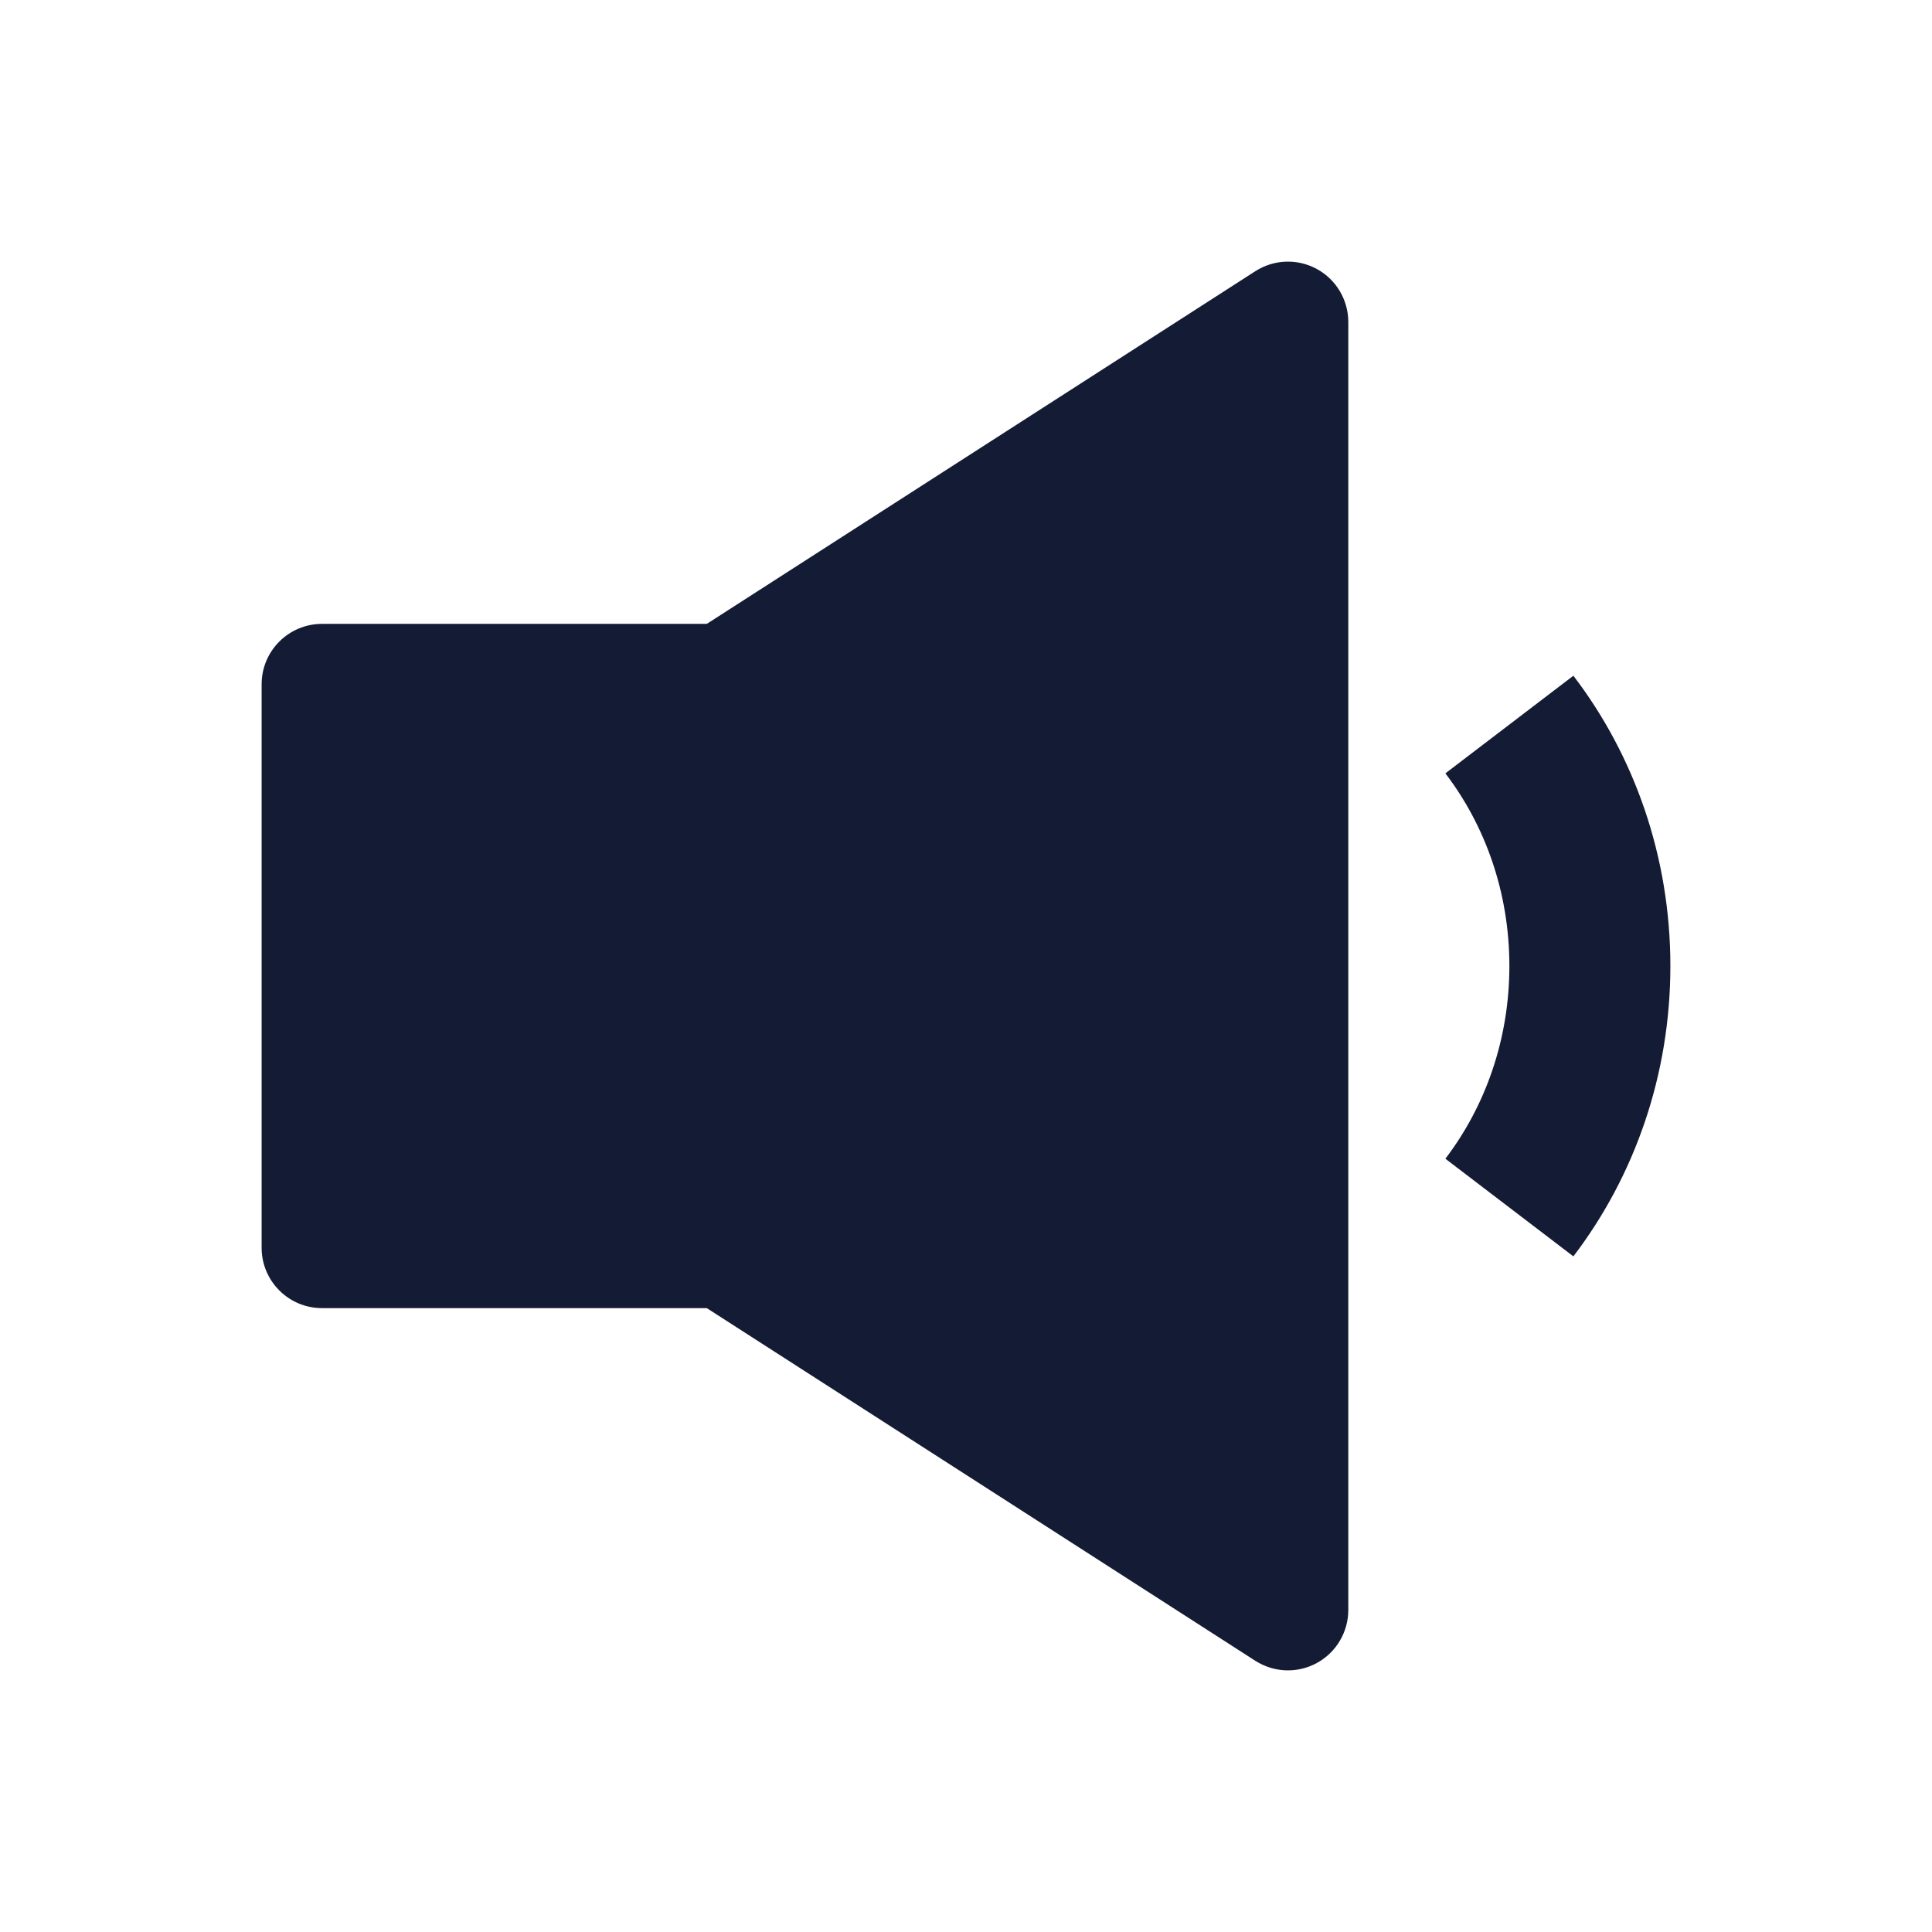 <svg width="24" height="24" viewBox="0 0 24 24" fill="none" xmlns="http://www.w3.org/2000/svg">
<path fill-rule="evenodd" clip-rule="evenodd" d="M18.75 12C18.75 11.085 18.449 10.254 17.955 9.607L19.545 8.394C20.302 9.385 20.75 10.642 20.75 12C20.75 13.358 20.302 14.615 19.545 15.607L17.955 14.394C18.449 13.746 18.75 12.915 18.75 12Z" fill="#141B34"/>
<path d="M16.359 3.342C16.599 3.473 16.749 3.726 16.749 4V20C16.749 20.274 16.599 20.527 16.359 20.658C16.118 20.79 15.825 20.779 15.594 20.631L8.78 16.25H4C3.586 16.25 3.25 15.914 3.25 15.5V8.5C3.25 8.086 3.586 7.75 4 7.75H8.78L15.594 3.369C15.825 3.221 16.118 3.21 16.359 3.342Z" fill="#141B34"/>
</svg>
